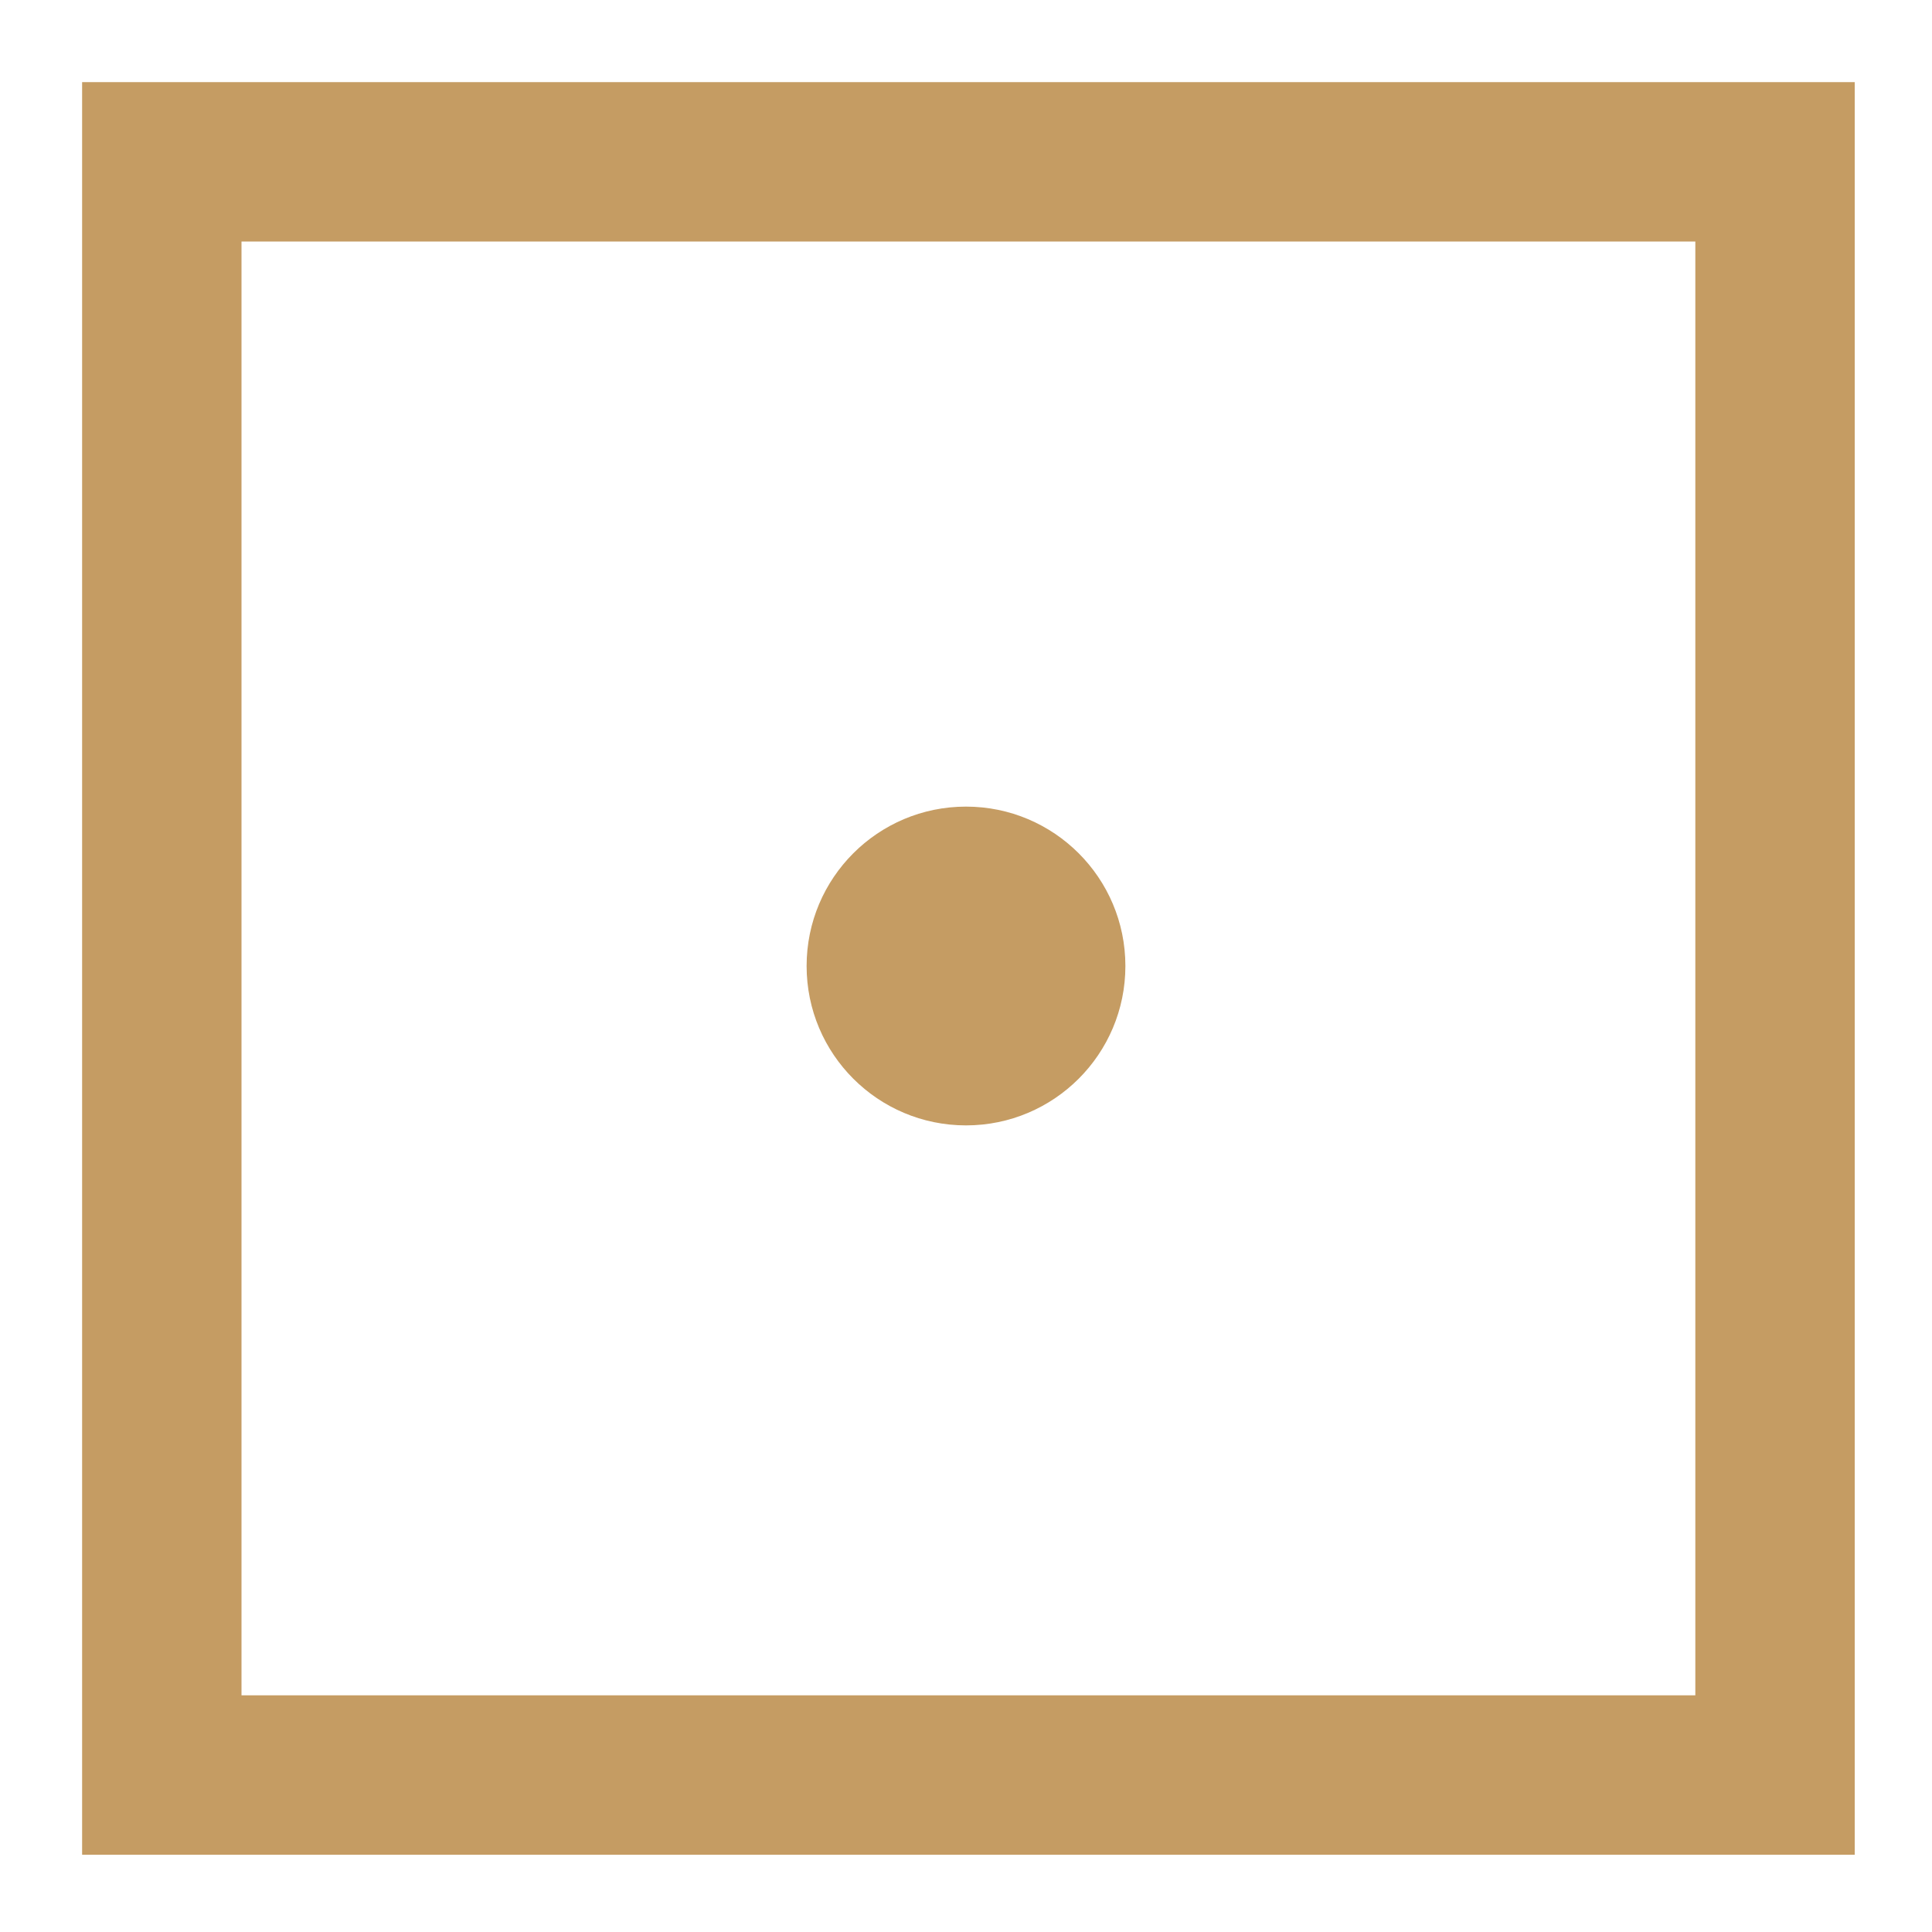 <?xml version="1.0" encoding="utf-8"?>
<!-- Generator: Adobe Illustrator 19.0.0, SVG Export Plug-In . SVG Version: 6.00 Build 0)  -->
<svg version="1.1" id="Layer_1" xmlns="http://www.w3.org/2000/svg" xmlns:xlink="http://www.w3.org/1999/xlink" x="0px" y="0px"
	 viewBox="-287 377 40 40" style="enable-background:new -287 377 40 40;" xml:space="preserve">
<style type="text/css">
	.st0{fill:none;}
	.st1{fill:#C59C63;}
</style>
<title>ic-1 copy 5</title>
<desc>Created with Sketch.</desc>
<g id="_x32_-services">
	<g id="_x31_-m-main" transform="translate(-143, -4735)">
		<g id="_x31_-copy-2" transform="translate(0, 4704)">
			<g id="content" transform="translate(15, 30)">
				<g id="ic-1-copy-5" transform="translate(127, 0)">
					<rect id="Rectangle-88" x="-286" y="378" class="st0" width="40" height="40"/>
					<path id="Rectangle-89" class="st1" d="M-284.3,383L-284.3,383l3.3-3.3v36.7l-3.3-3.3h36.7l-3.3,3.3v-36.7l3.3,3.3H-284.3z
						 M-284.3,379.7h36.7v36.7h-36.7V379.7L-284.3,379.7z"/>
					<circle id="Oval-14" class="st1" cx="-266" cy="398" r="3.3"/>
				</g>
			</g>
		</g>
	</g>
</g>
</svg>
